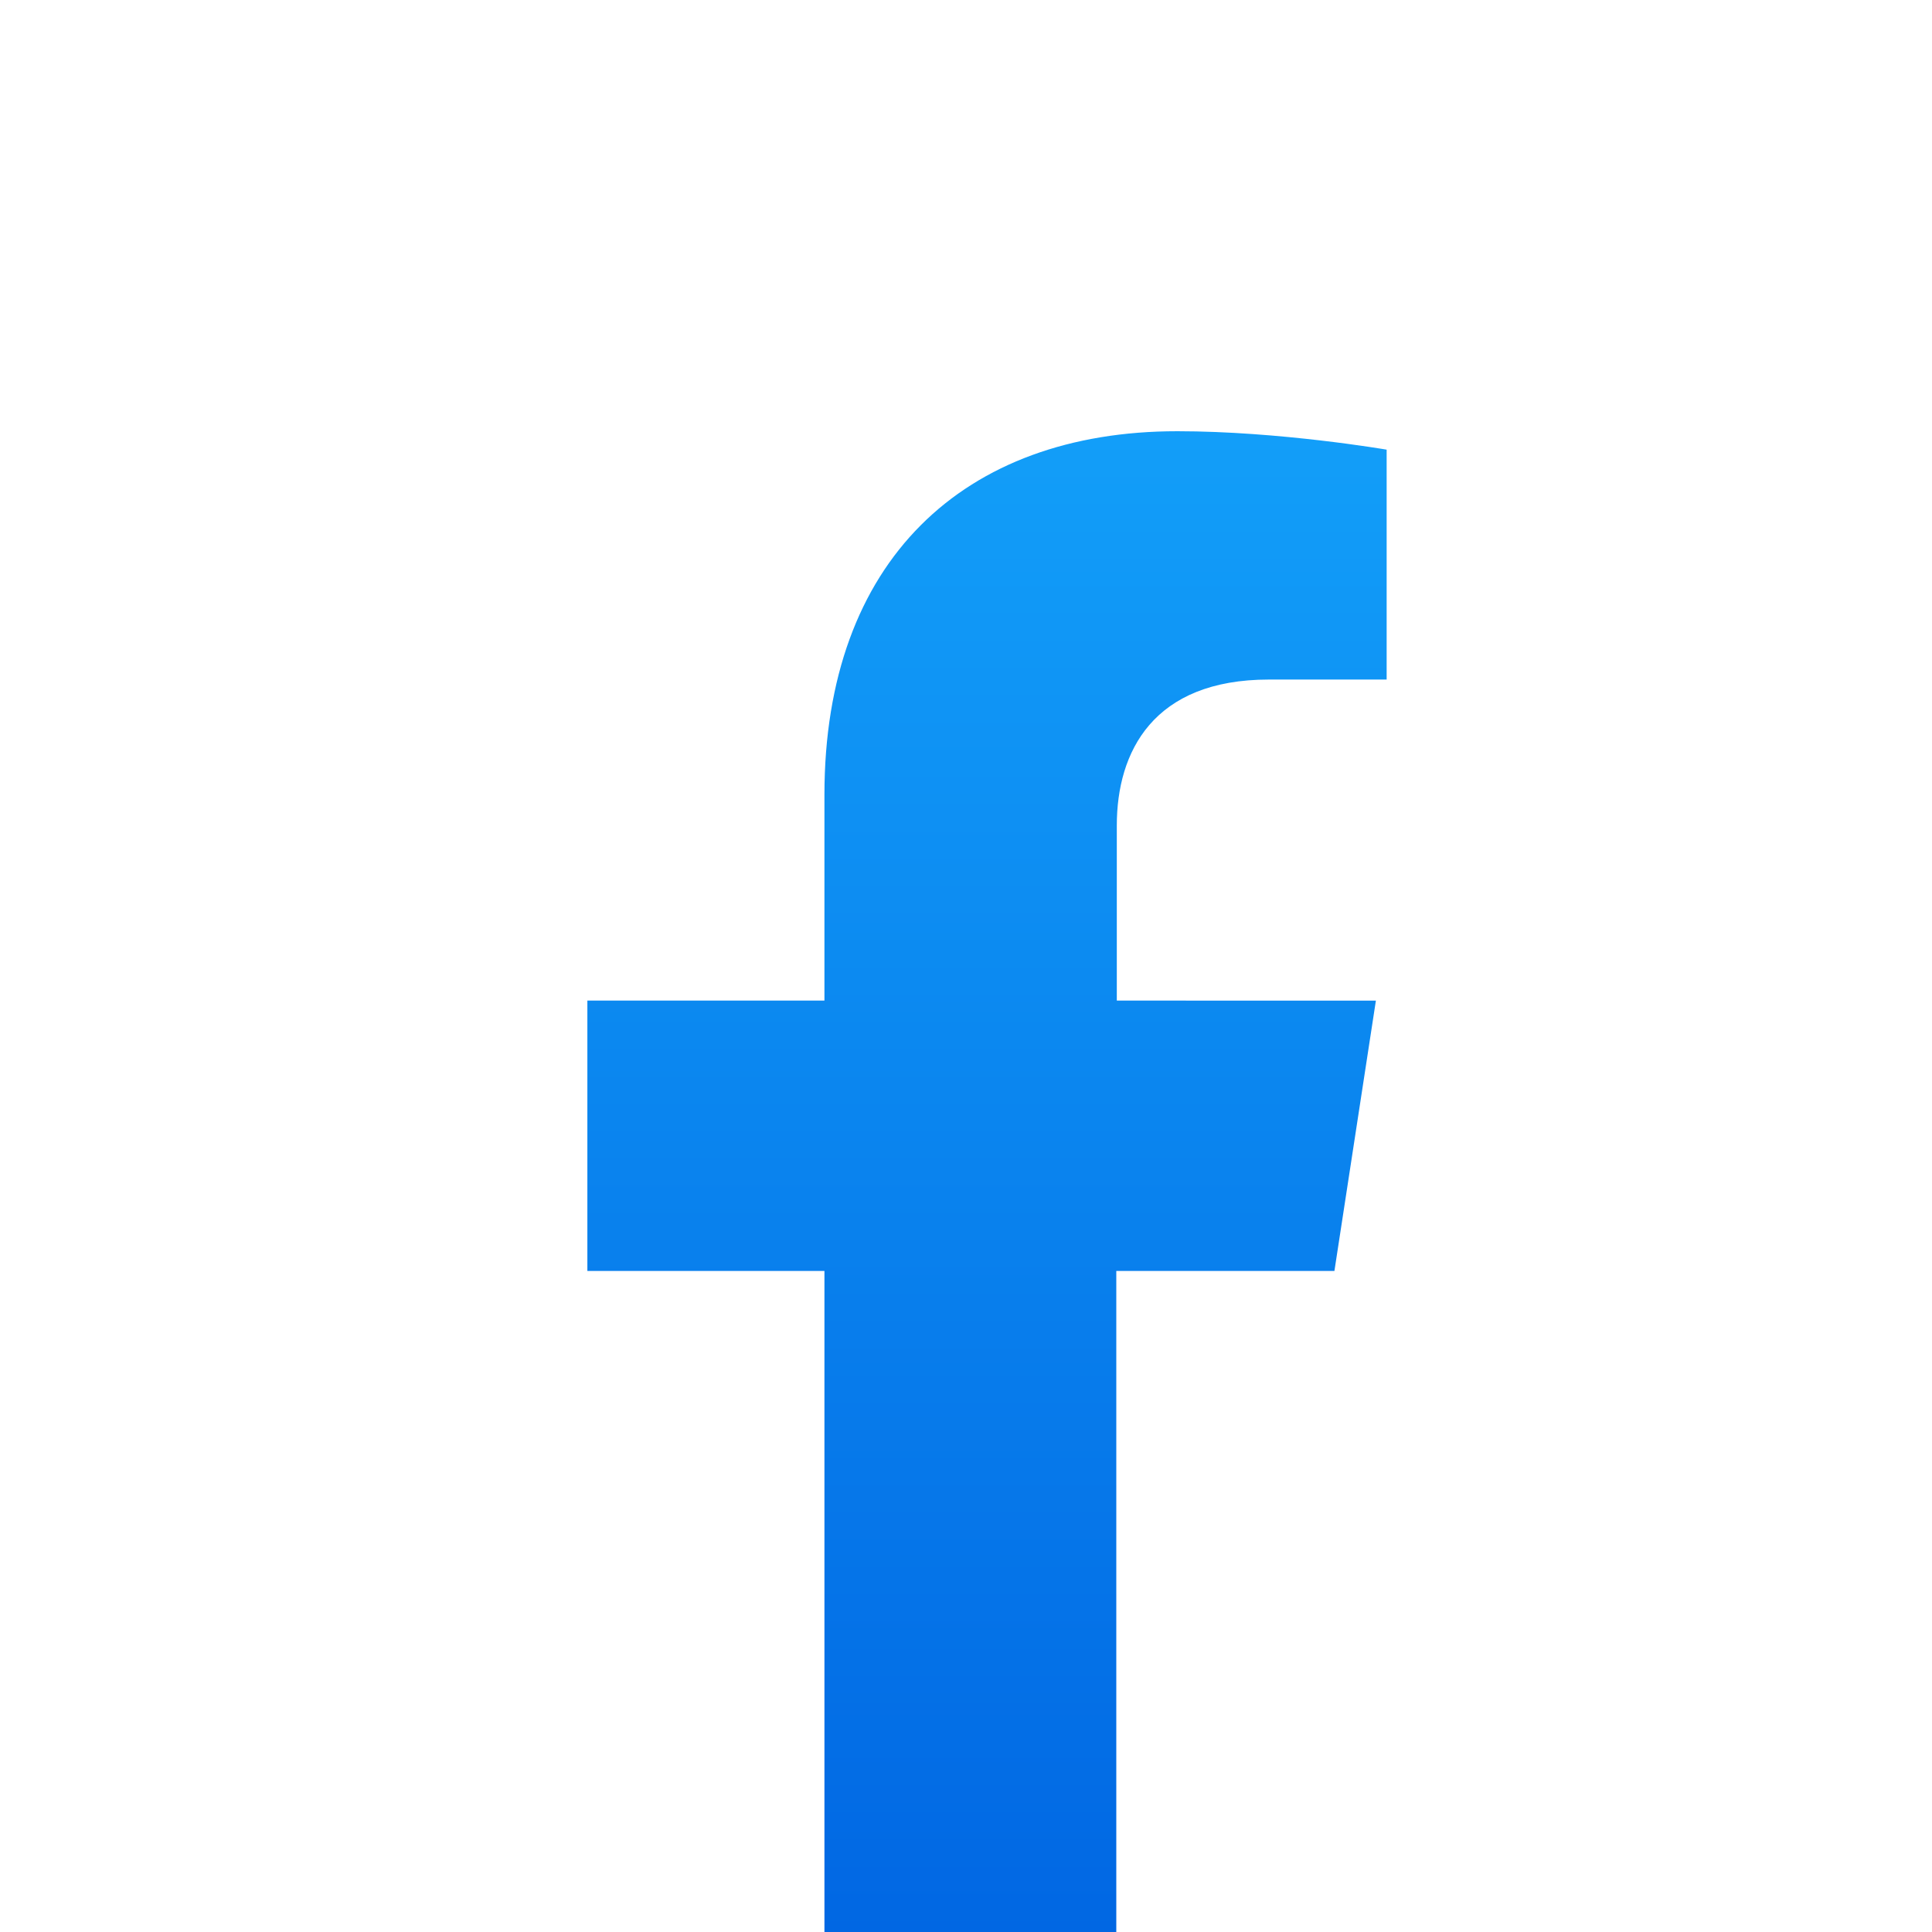 <?xml version="1.0" encoding="UTF-8" standalone="no"?>
<svg
   xmlns:dc="http://purl.org/dc/elements/1.1/"
   xmlns:cc="http://creativecommons.org/ns#"
   xmlns:rdf="http://www.w3.org/1999/02/22-rdf-syntax-ns#"
   xmlns:svg="http://www.w3.org/2000/svg"
   xmlns="http://www.w3.org/2000/svg"
   xmlns:xlink="http://www.w3.org/1999/xlink"
   xmlns:sodipodi="http://sodipodi.sourceforge.net/DTD/sodipodi-0.dtd"
   xmlns:inkscape="http://www.inkscape.org/namespaces/inkscape"
   width="512"
   height="512"
   viewBox="0 0 135.467 135.467"
   version="1.1"
   id="svg8"
   inkscape:version="1.0.2 (394de47547, 2021-03-26)"
   sodipodi:docname="com.facebook.lite.svg"
   inkscape:export-filename="/home/reese/Pictures/icons/png/ml.docilealligator.infinityforreddit.png"
   inkscape:export-xdpi="28.659931"
   inkscape:export-ydpi="28.659931">
  <defs
     id="defs2">
    <linearGradient
       inkscape:collect="always"
       id="linearGradient1783">
      <stop
         style="stop-color:#0167e3;stop-opacity:1"
         offset="0"
         id="stop1779" />
      <stop
         style="stop-color:#17aeff;stop-opacity:1"
         offset="1"
         id="stop1781" />
    </linearGradient>
    <linearGradient
       inkscape:collect="always"
       xlink:href="#linearGradient1783"
       id="linearGradient18888"
       x1="256"
       y1="512"
       x2="256"
       y2="0"
       gradientUnits="userSpaceOnUse" />
  </defs>
  <sodipodi:namedview
     id="base"
     pagecolor="#ffffff"
     bordercolor="#666666"
     borderopacity="1.0"
     inkscape:pageopacity="0.0"
     inkscape:pageshadow="2"
     inkscape:zoom="1.3352258"
     inkscape:cx="198.86078"
     inkscape:cy="279.63893"
     inkscape:document-units="mm"
     inkscape:current-layer="layer1"
     showgrid="false"
     fit-margin-top="0"
     fit-margin-left="0"
     fit-margin-right="0"
     fit-margin-bottom="0"
     inkscape:window-width="1892"
     inkscape:window-height="1000"
     inkscape:window-x="14"
     inkscape:window-y="66"
     inkscape:window-maximized="1"
     inkscape:snap-global="true"
     inkscape:snap-bbox="true"
     inkscape:bbox-paths="false"
     inkscape:bbox-nodes="true"
     inkscape:snap-bbox-edge-midpoints="true"
     inkscape:snap-bbox-midpoints="true"
     inkscape:snap-nodes="true"
     inkscape:snap-text-baseline="true"
     inkscape:snap-page="true"
     inkscape:snap-to-guides="true"
     inkscape:document-rotation="0"
     inkscape:object-nodes="false"
     units="px" />
  <g
     inkscape:label="Layer 1"
     id="layer1"
     transform="translate(449.413,493.411)">
    <rect
       style="fill:#ffffff;fill-opacity:1;stroke-width:1.626;stroke-linecap:round;stroke-linejoin:round"
       id="rect17580"
       width="135.467"
       height="135.467"
       x="-449.413"
       y="-493.411" />
    <path
       id="XMLID_18_"
       mask="none"
       style="fill:url(#linearGradient18888);fill-opacity:1;stroke-width:1.355"
       d="m 311.488,114.1 c -56.495,0 -93.346,34.276 -93.346,96.189 v 54.463 h -62.727 v 71.531 h 62.727 V 512 h 77.223 V 336.283 h 57.715 l 10.973,-71.531 H 295.5 v -46.334 c 0,-19.509 9.62,-38.611 40.238,-38.611 h 31.16 v -60.83 c 0,0 -28.314,-4.877 -55.41,-4.877 z"
       transform="matrix(0.265,0,0,0.265,-449.413,-493.411)" />
  </g>
</svg>
